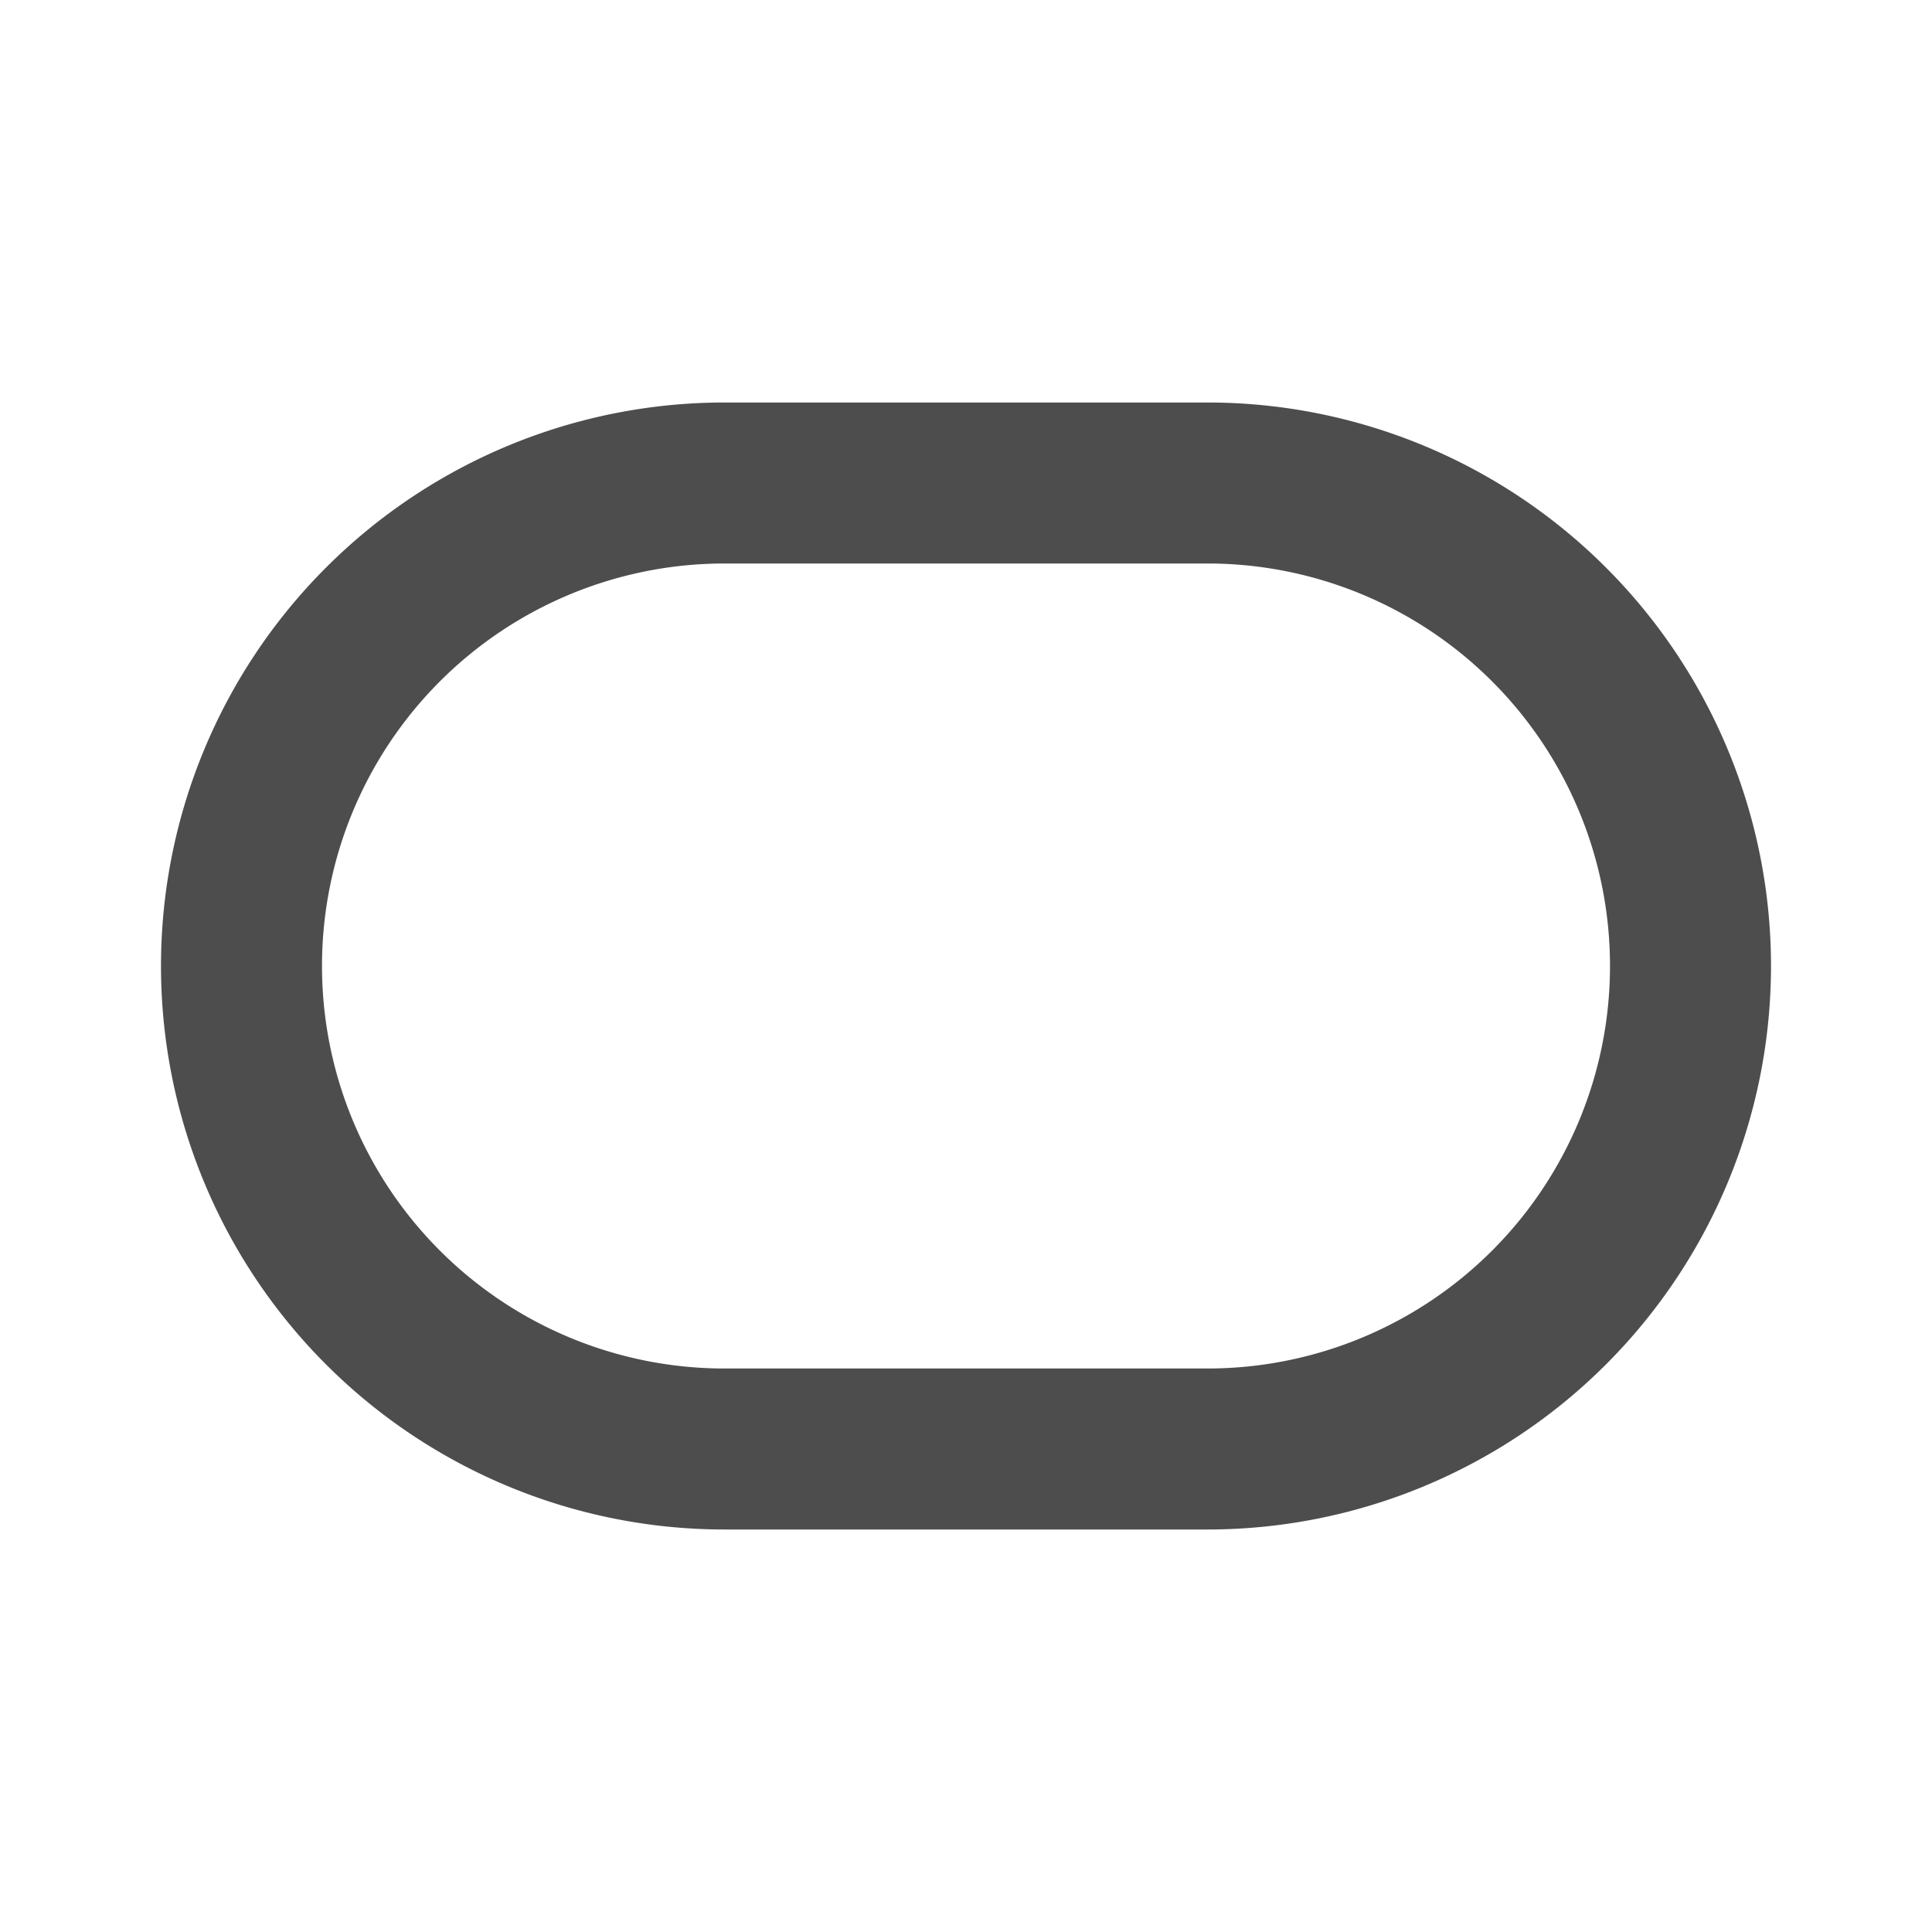 <svg class="icon__icon" width="32" height="32" fill="#4d4d4d" preserveAspectRatio="xMinYMin" viewBox="-2 -5 24 24" xmlns="http://www.w3.org/2000/svg"><defs><clipPath id="a"><path class="powerclip" d="M-5-5h30v24H-5zM17.46 7.073a4.61 4.41 0 0 0-4.627-4.387 4.61 4.41 0 0 0-4.591 4.421 4.61 4.41 0 0 0 4.615 4.398 4.61 4.41 0 0 0 4.603-4.41" fill="#501616" opacity=".5"/></clipPath></defs><path d="M7 2a5 5 0 1 0 0 10h6a5 5 0 0 0 0-10zm0-2h6a7 7 0 0 1 0 14H7A7 7 0 0 1 7 0zm6 11a4 4 0 1 1 0-8 4 4 0 0 1 0 8zm0-2a2 2 0 1 0 0-4 2 2 0 0 0 0 4z" clip-path="url(#a)"/></svg>
